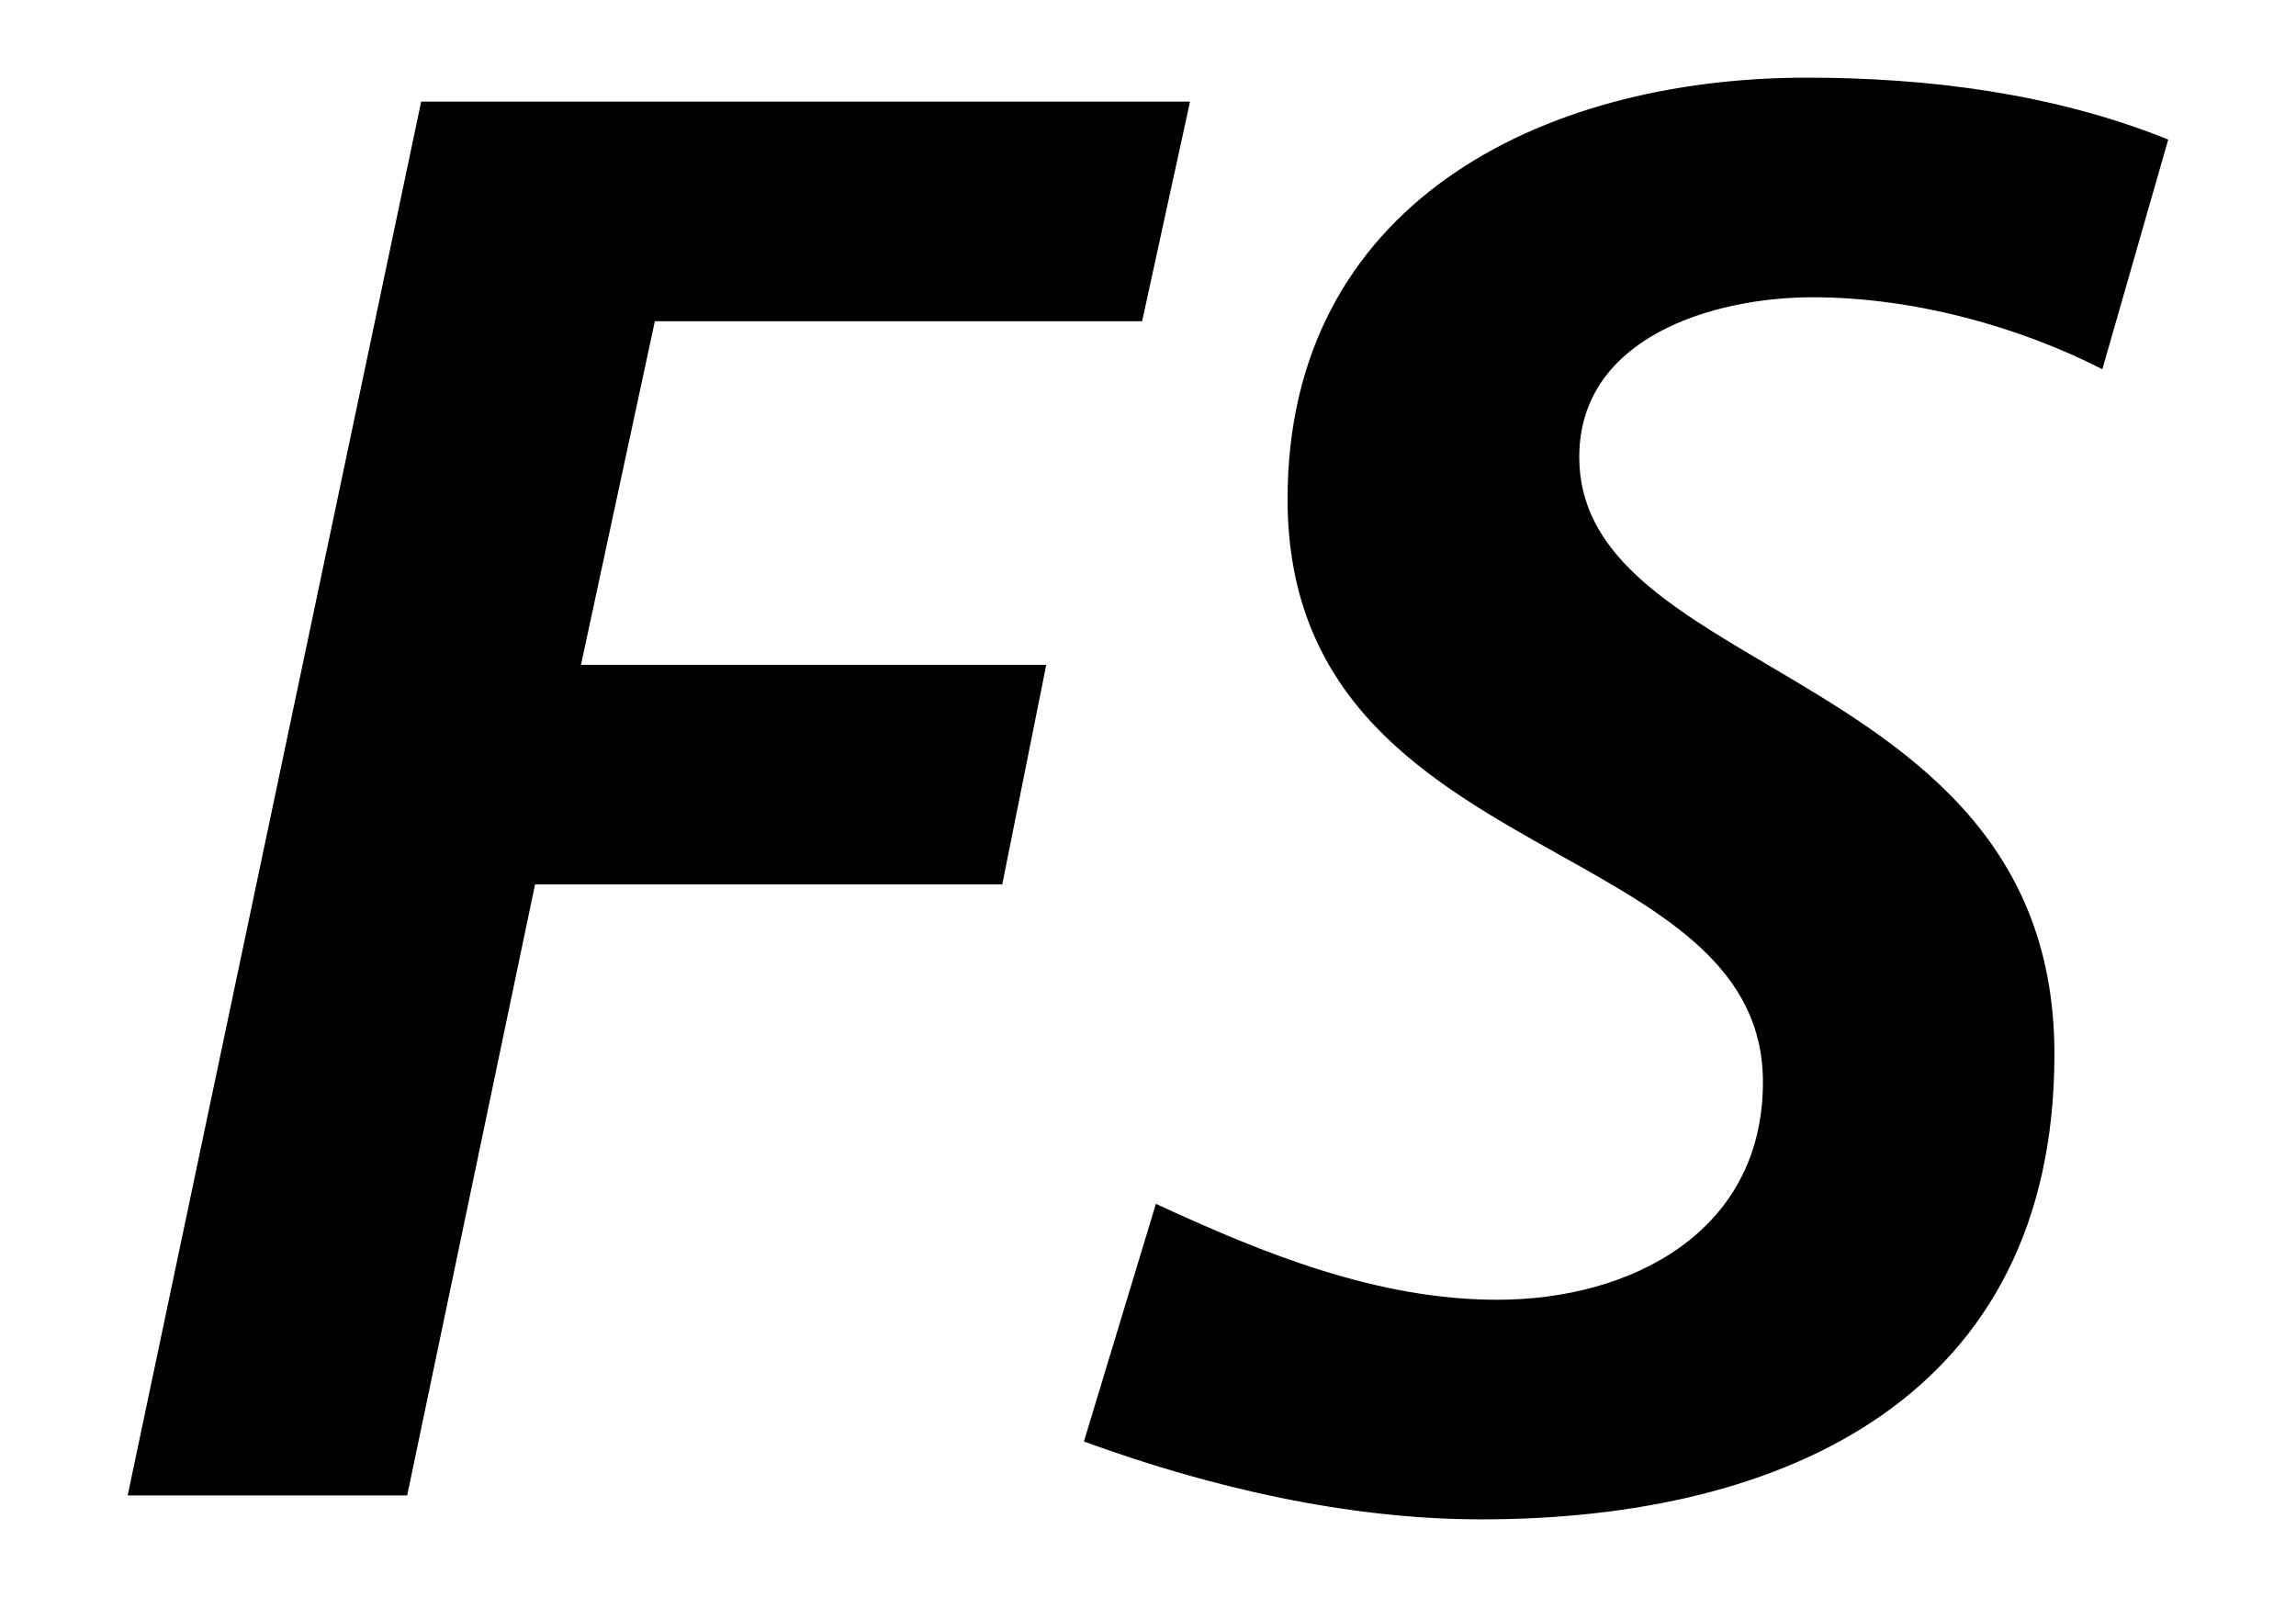 <svg width="23" height="16" xmlns="http://www.w3.org/2000/svg"><path fill-rule="evenodd" clip-rule="evenodd" d="m18.16,2.978c1.02,0,2.08.301,2.9.721l.66-2.301c-1.14-.46-2.4-.62-3.621-.62-2.68,0-5.201,1.28-5.201,4.222,0,2.04,1.433,2.841,2.726,3.565,1.065.595,2.036,1.138,2.036,2.276,0,1.5-1.321,2.18-2.661,2.18-1.2,0-2.34-.461-3.42-.961l-.721,2.381c1.261.46,2.641.78,3.981.78,3.061,0,5.741-1.24,5.741-4.661,0-2.205-1.537-3.112-2.864-3.895-1.008-.595-1.896-1.119-1.896-2.086,0-1.2,1.34-1.601,2.34-1.601zm-6.239-1.96H4.219l-2.94,13.963h2.8l1.281-6.121h4.68l.441-2.2H5.82l.74-3.442h4.881l.48-2.2z"/></svg>